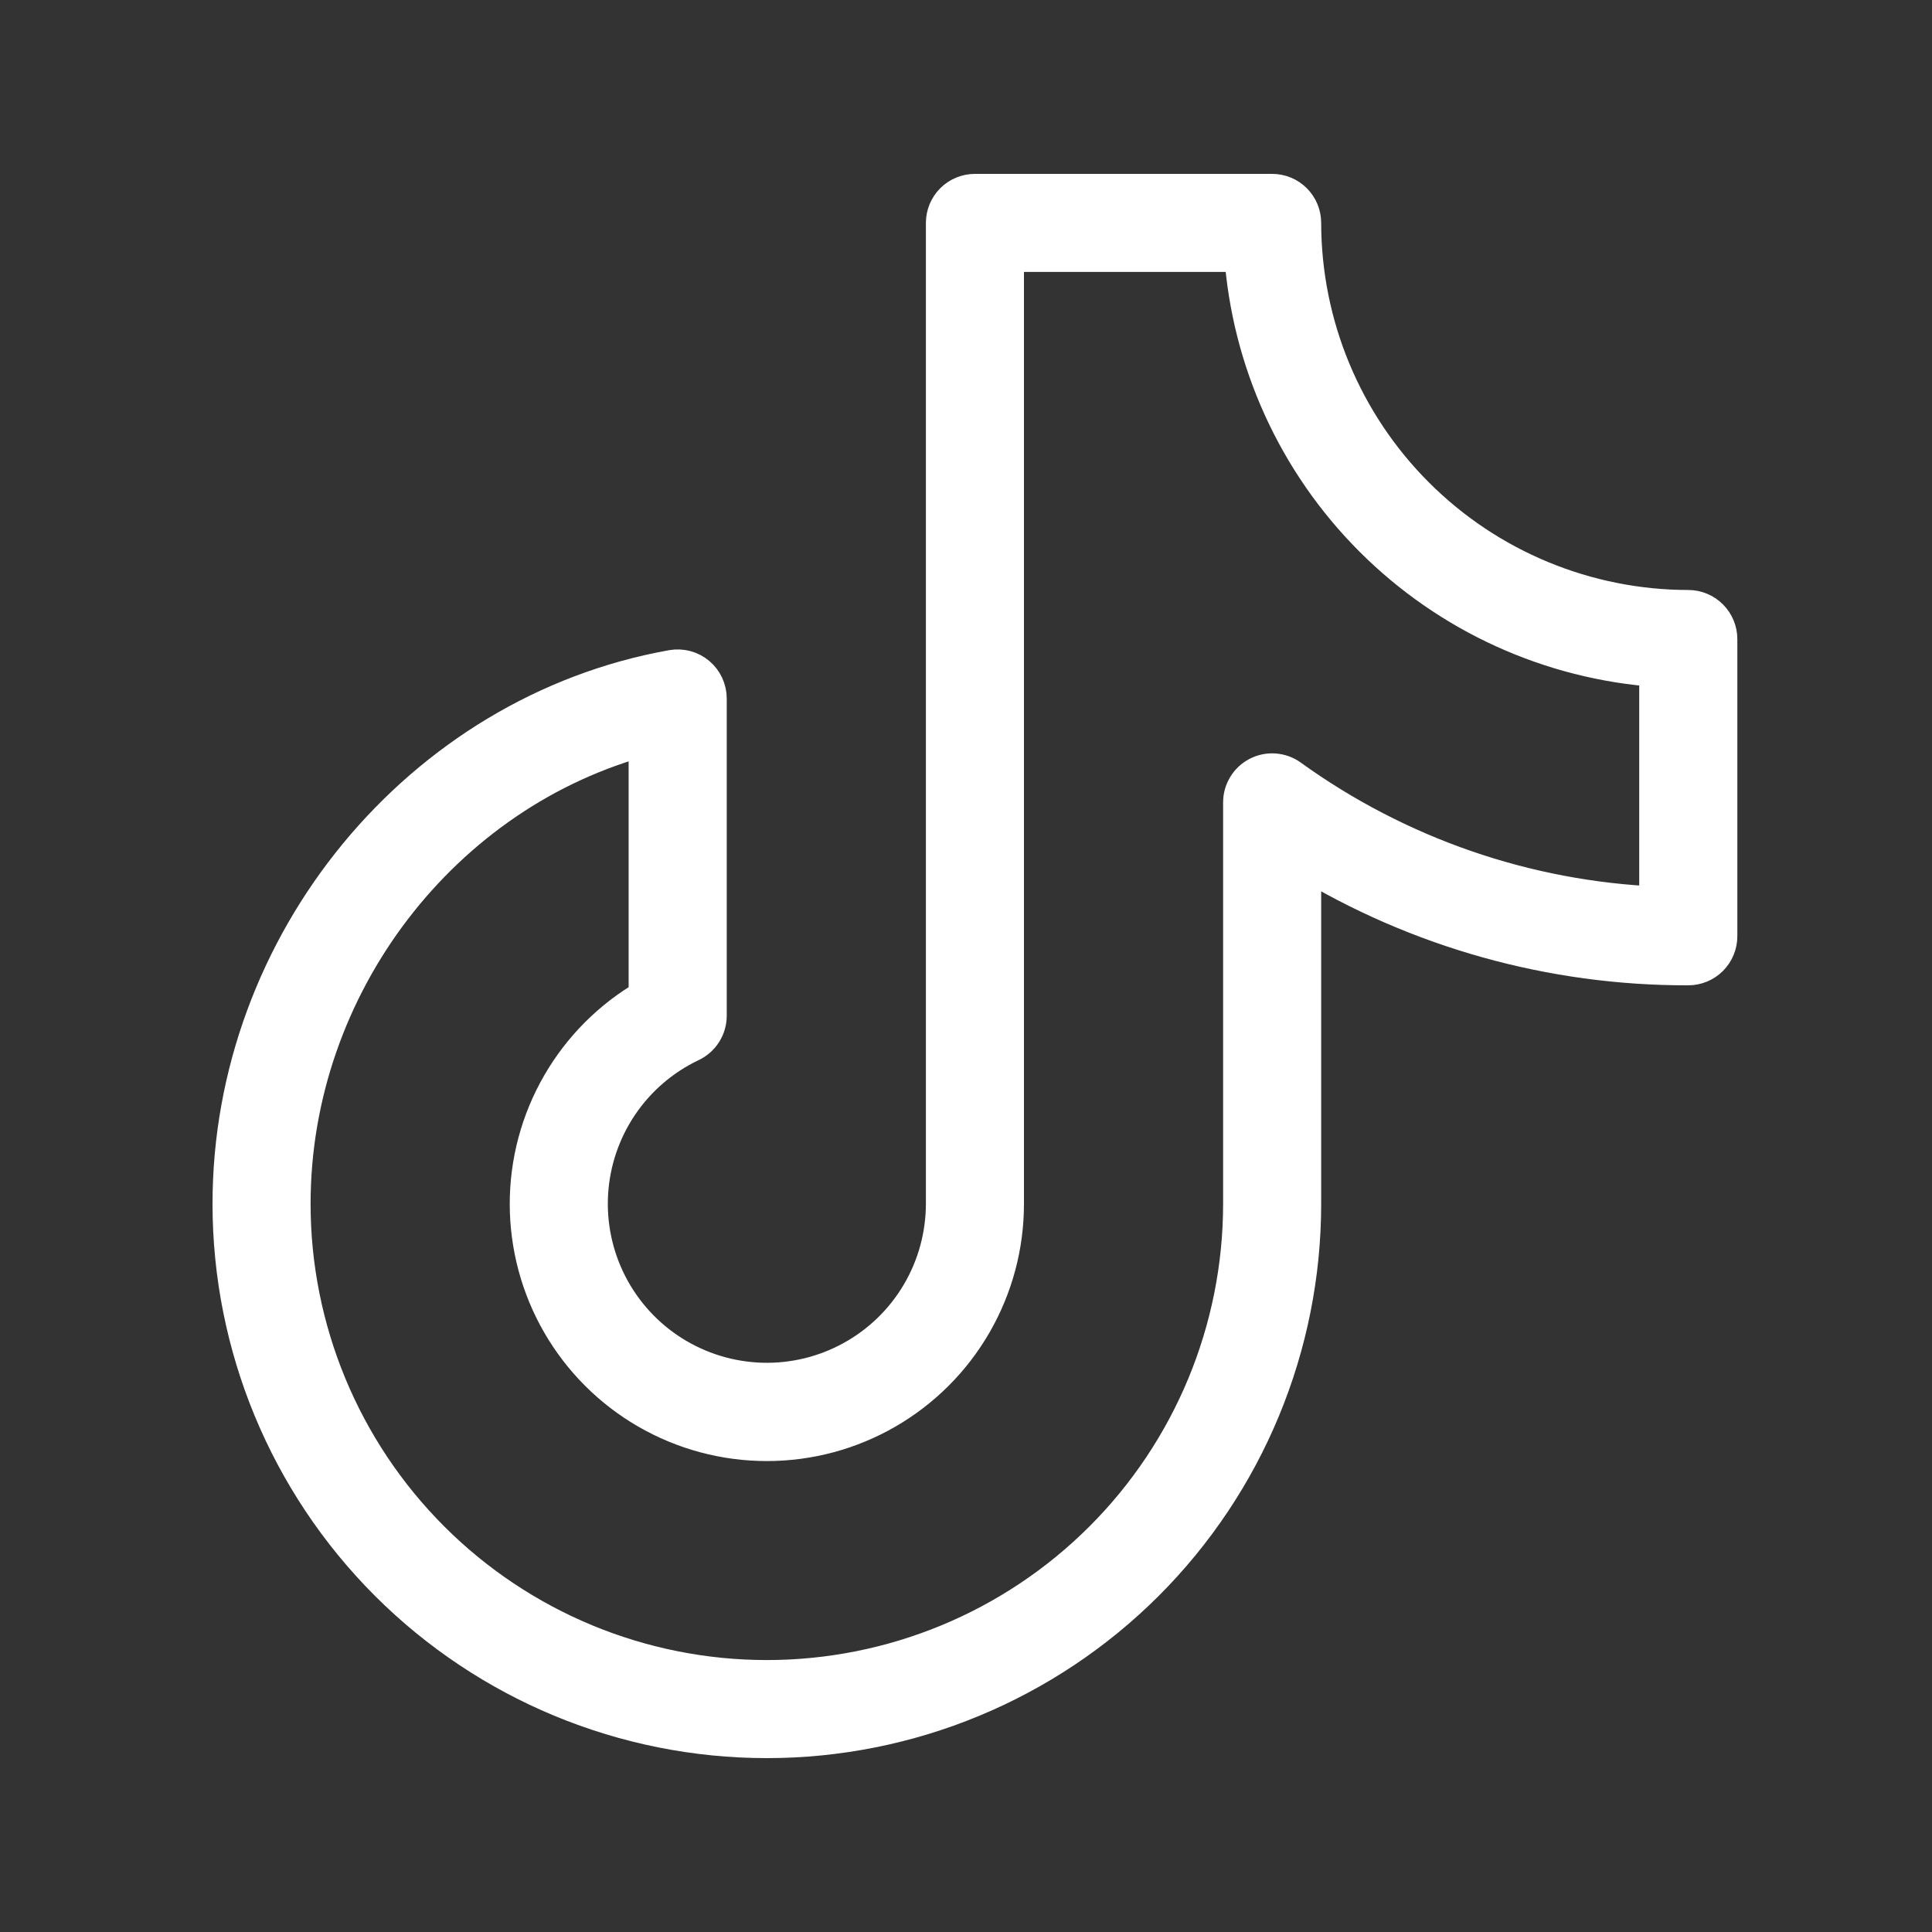 <svg width="50" height="50" viewBox="0 0 50 50" fill="none" xmlns="http://www.w3.org/2000/svg">
<rect x="0" y="0" width="50" height="50" fill="#333333" stroke="none"/>
<g id="ph:tiktok-logo-thin">
<path id="Vector" d="M43.692 15.769C41.041 15.766 38.499 14.712 36.625 12.837C34.75 10.962 33.695 8.42 33.692 5.769C33.692 5.565 33.611 5.37 33.467 5.225C33.323 5.081 33.127 5 32.923 5H25.231C25.027 5 24.831 5.081 24.687 5.225C24.543 5.37 24.462 5.565 24.462 5.769V31.154C24.461 31.98 24.24 32.791 23.819 33.502C23.399 34.213 22.796 34.798 22.072 35.196C21.349 35.595 20.531 35.792 19.706 35.767C18.88 35.741 18.076 35.495 17.378 35.053C16.68 34.612 16.114 33.991 15.737 33.256C15.361 32.52 15.189 31.698 15.239 30.873C15.289 30.049 15.56 29.253 16.023 28.568C16.485 27.884 17.123 27.337 17.869 26.983C18.001 26.92 18.112 26.821 18.189 26.698C18.267 26.575 18.308 26.432 18.308 26.287V18.077C18.308 17.965 18.283 17.853 18.236 17.752C18.188 17.65 18.119 17.559 18.033 17.487C17.947 17.415 17.846 17.362 17.737 17.333C17.628 17.304 17.515 17.3 17.404 17.319C10.902 18.477 6 24.423 6 31.154C6 34.826 7.459 38.348 10.055 40.945C12.652 43.541 16.174 45 19.846 45C23.518 45 27.04 43.541 29.637 40.945C32.233 38.348 33.692 34.826 33.692 31.154V22.2C36.703 24.04 40.164 25.009 43.692 25C43.896 25 44.092 24.919 44.236 24.775C44.38 24.63 44.462 24.435 44.462 24.231V16.538C44.462 16.334 44.38 16.139 44.236 15.995C44.092 15.85 43.896 15.769 43.692 15.769ZM42.923 23.446C39.485 23.304 36.164 22.155 33.373 20.142C33.258 20.059 33.122 20.01 32.981 19.999C32.839 19.988 32.697 20.017 32.571 20.082C32.445 20.147 32.339 20.245 32.266 20.367C32.192 20.488 32.153 20.627 32.154 20.769V31.154C32.154 34.418 30.857 37.549 28.549 39.857C26.241 42.165 23.11 43.462 19.846 43.462C16.582 43.462 13.451 42.165 11.143 39.857C8.835 37.549 7.538 34.418 7.538 31.154C7.538 25.477 11.446 20.425 16.769 19.038V25.829C15.834 26.369 15.057 27.146 14.517 28.082C13.976 29.017 13.692 30.079 13.692 31.159C13.693 32.24 13.977 33.301 14.518 34.237C15.058 35.172 15.835 35.949 16.771 36.489C17.707 37.029 18.768 37.313 19.849 37.312C20.929 37.312 21.991 37.027 22.926 36.486C23.861 35.945 24.638 35.168 25.177 34.232C25.717 33.296 26.001 32.234 26 31.154V6.538H32.179C32.369 9.325 33.562 11.949 35.538 13.924C37.513 15.899 40.136 17.092 42.923 17.283V23.446Z" fill="white" stroke="white"/>
</g>
</svg>
